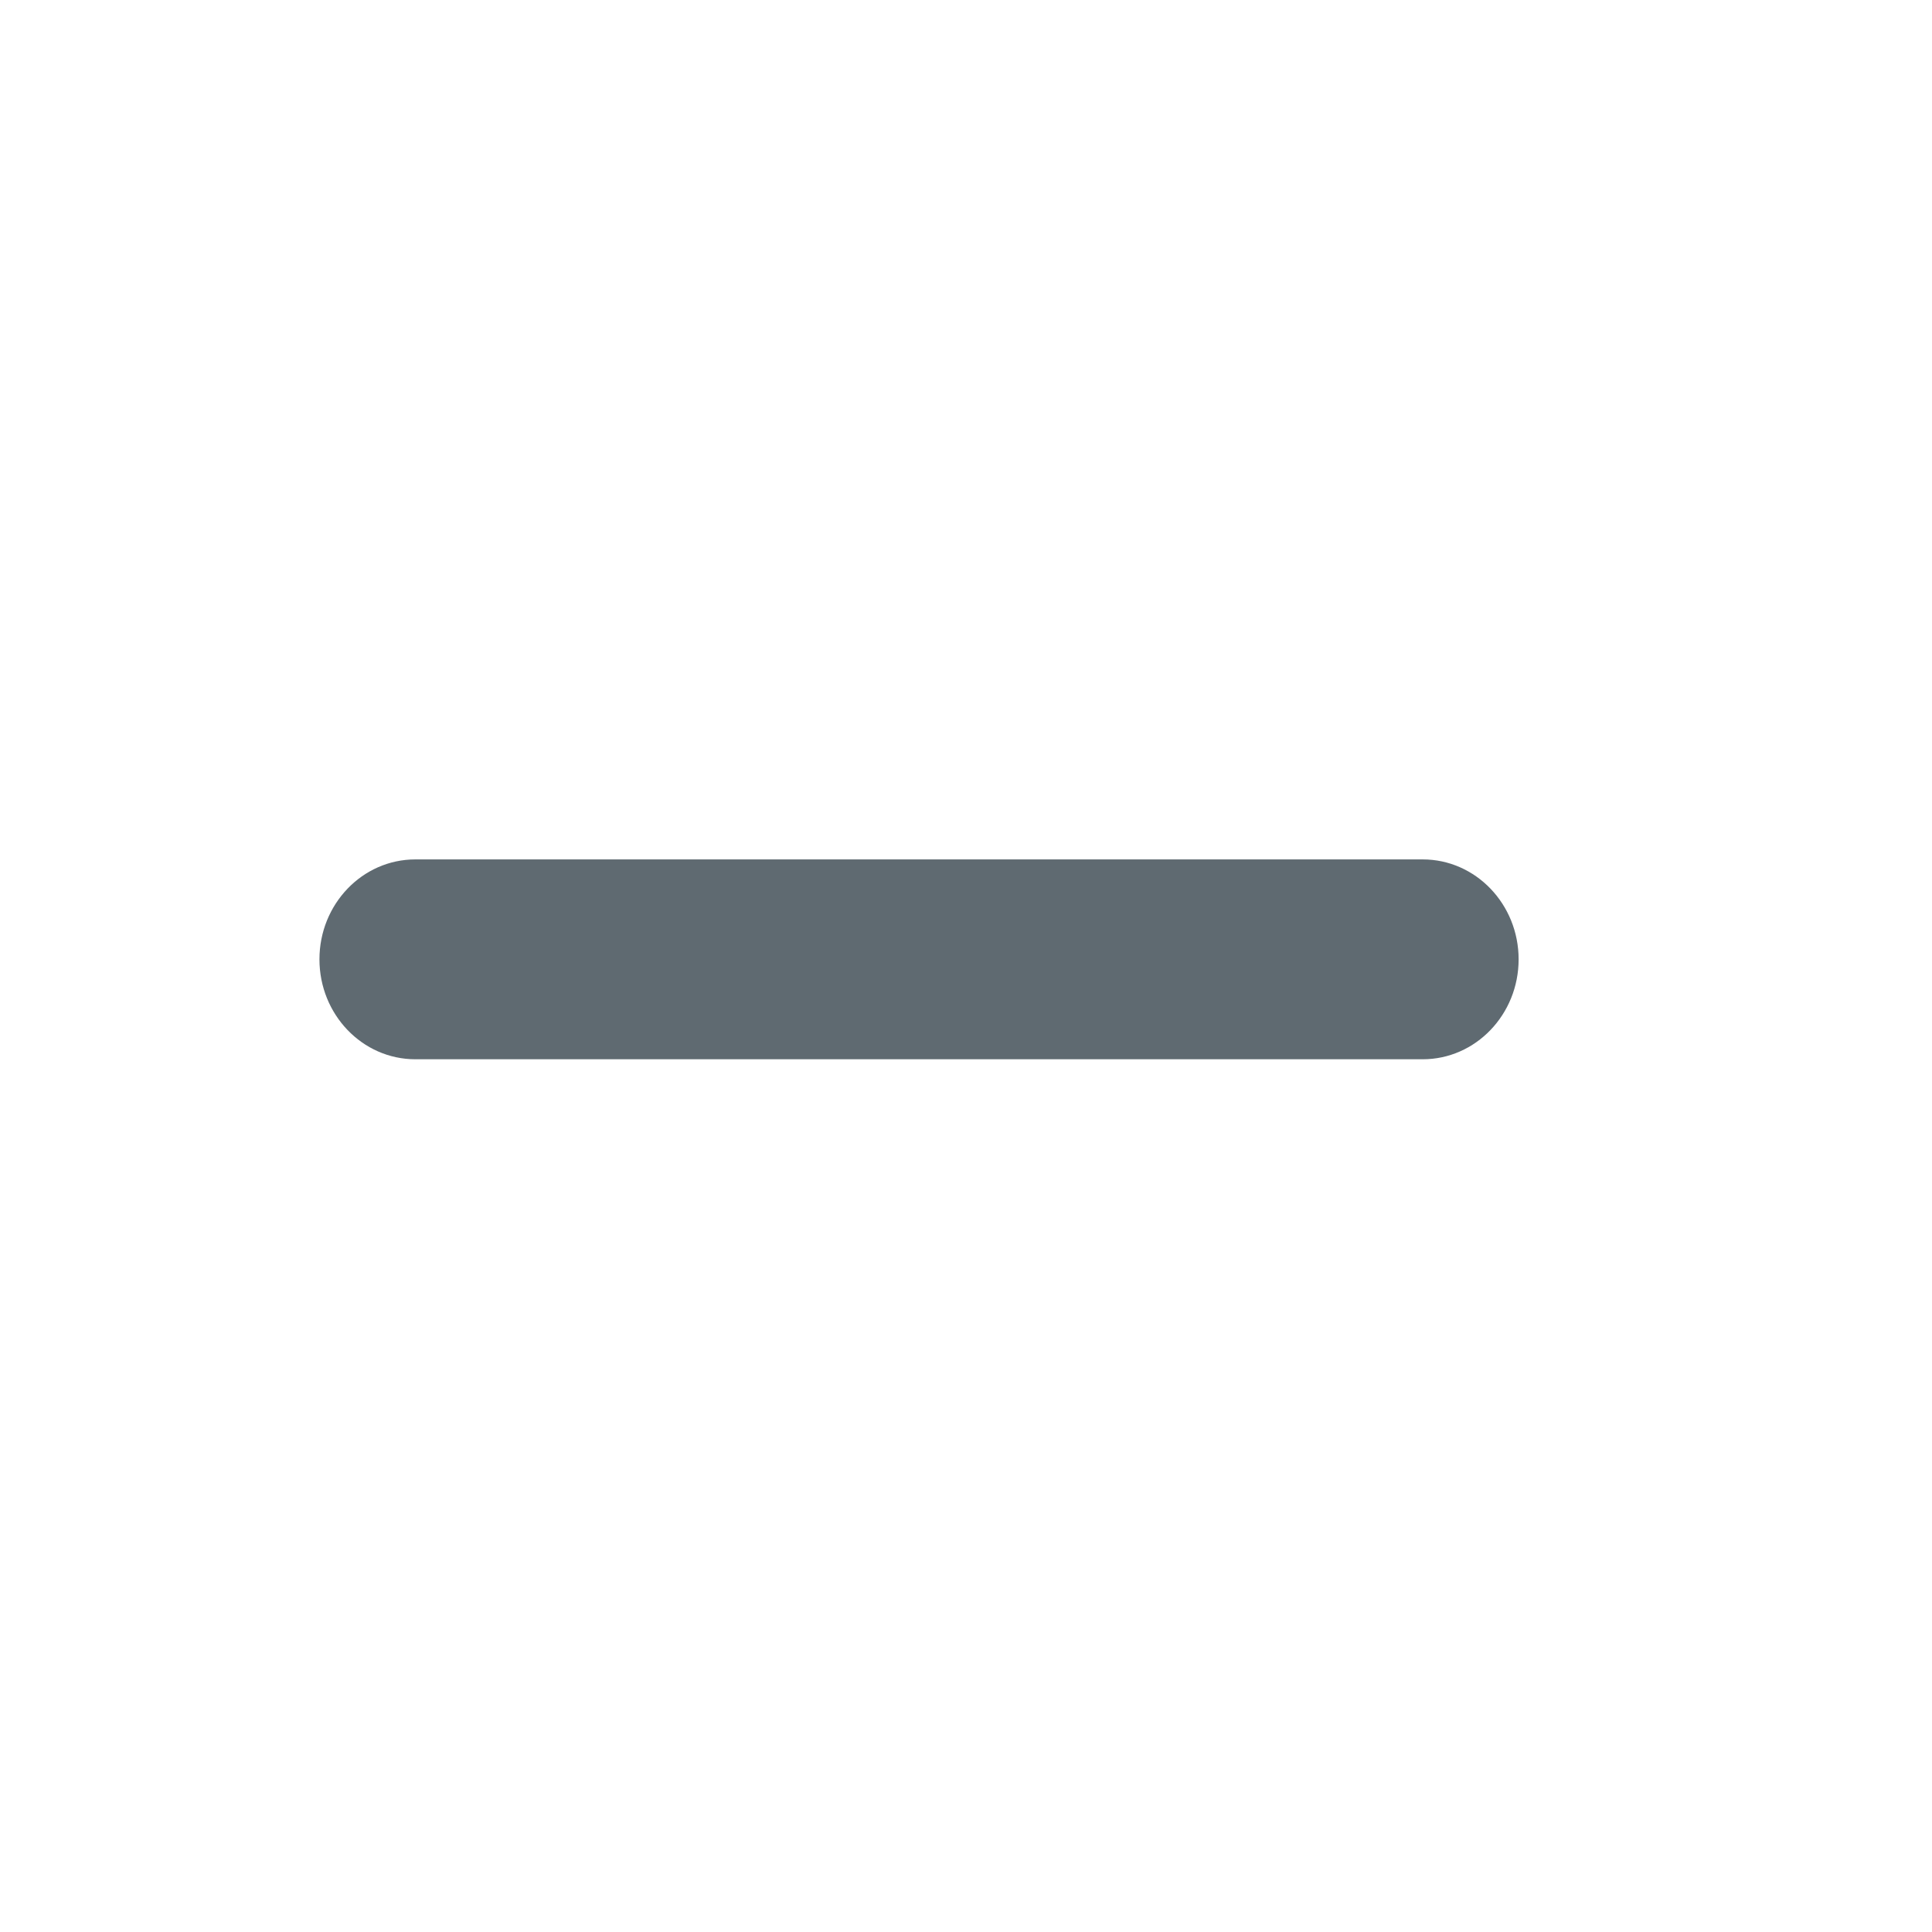 <svg width="29" height="29" viewBox="0 0 29 29" fill="none" xmlns="http://www.w3.org/2000/svg">
<path d="M4.795 14.4C4.795 13.572 5.439 12.9 6.235 12.9H21.355C22.15 12.9 22.795 13.572 22.795 14.4C22.795 15.228 22.15 15.9 21.355 15.9H6.235C5.439 15.9 4.795 15.228 4.795 14.4Z" fill="#5F6A71"/>
</svg>
